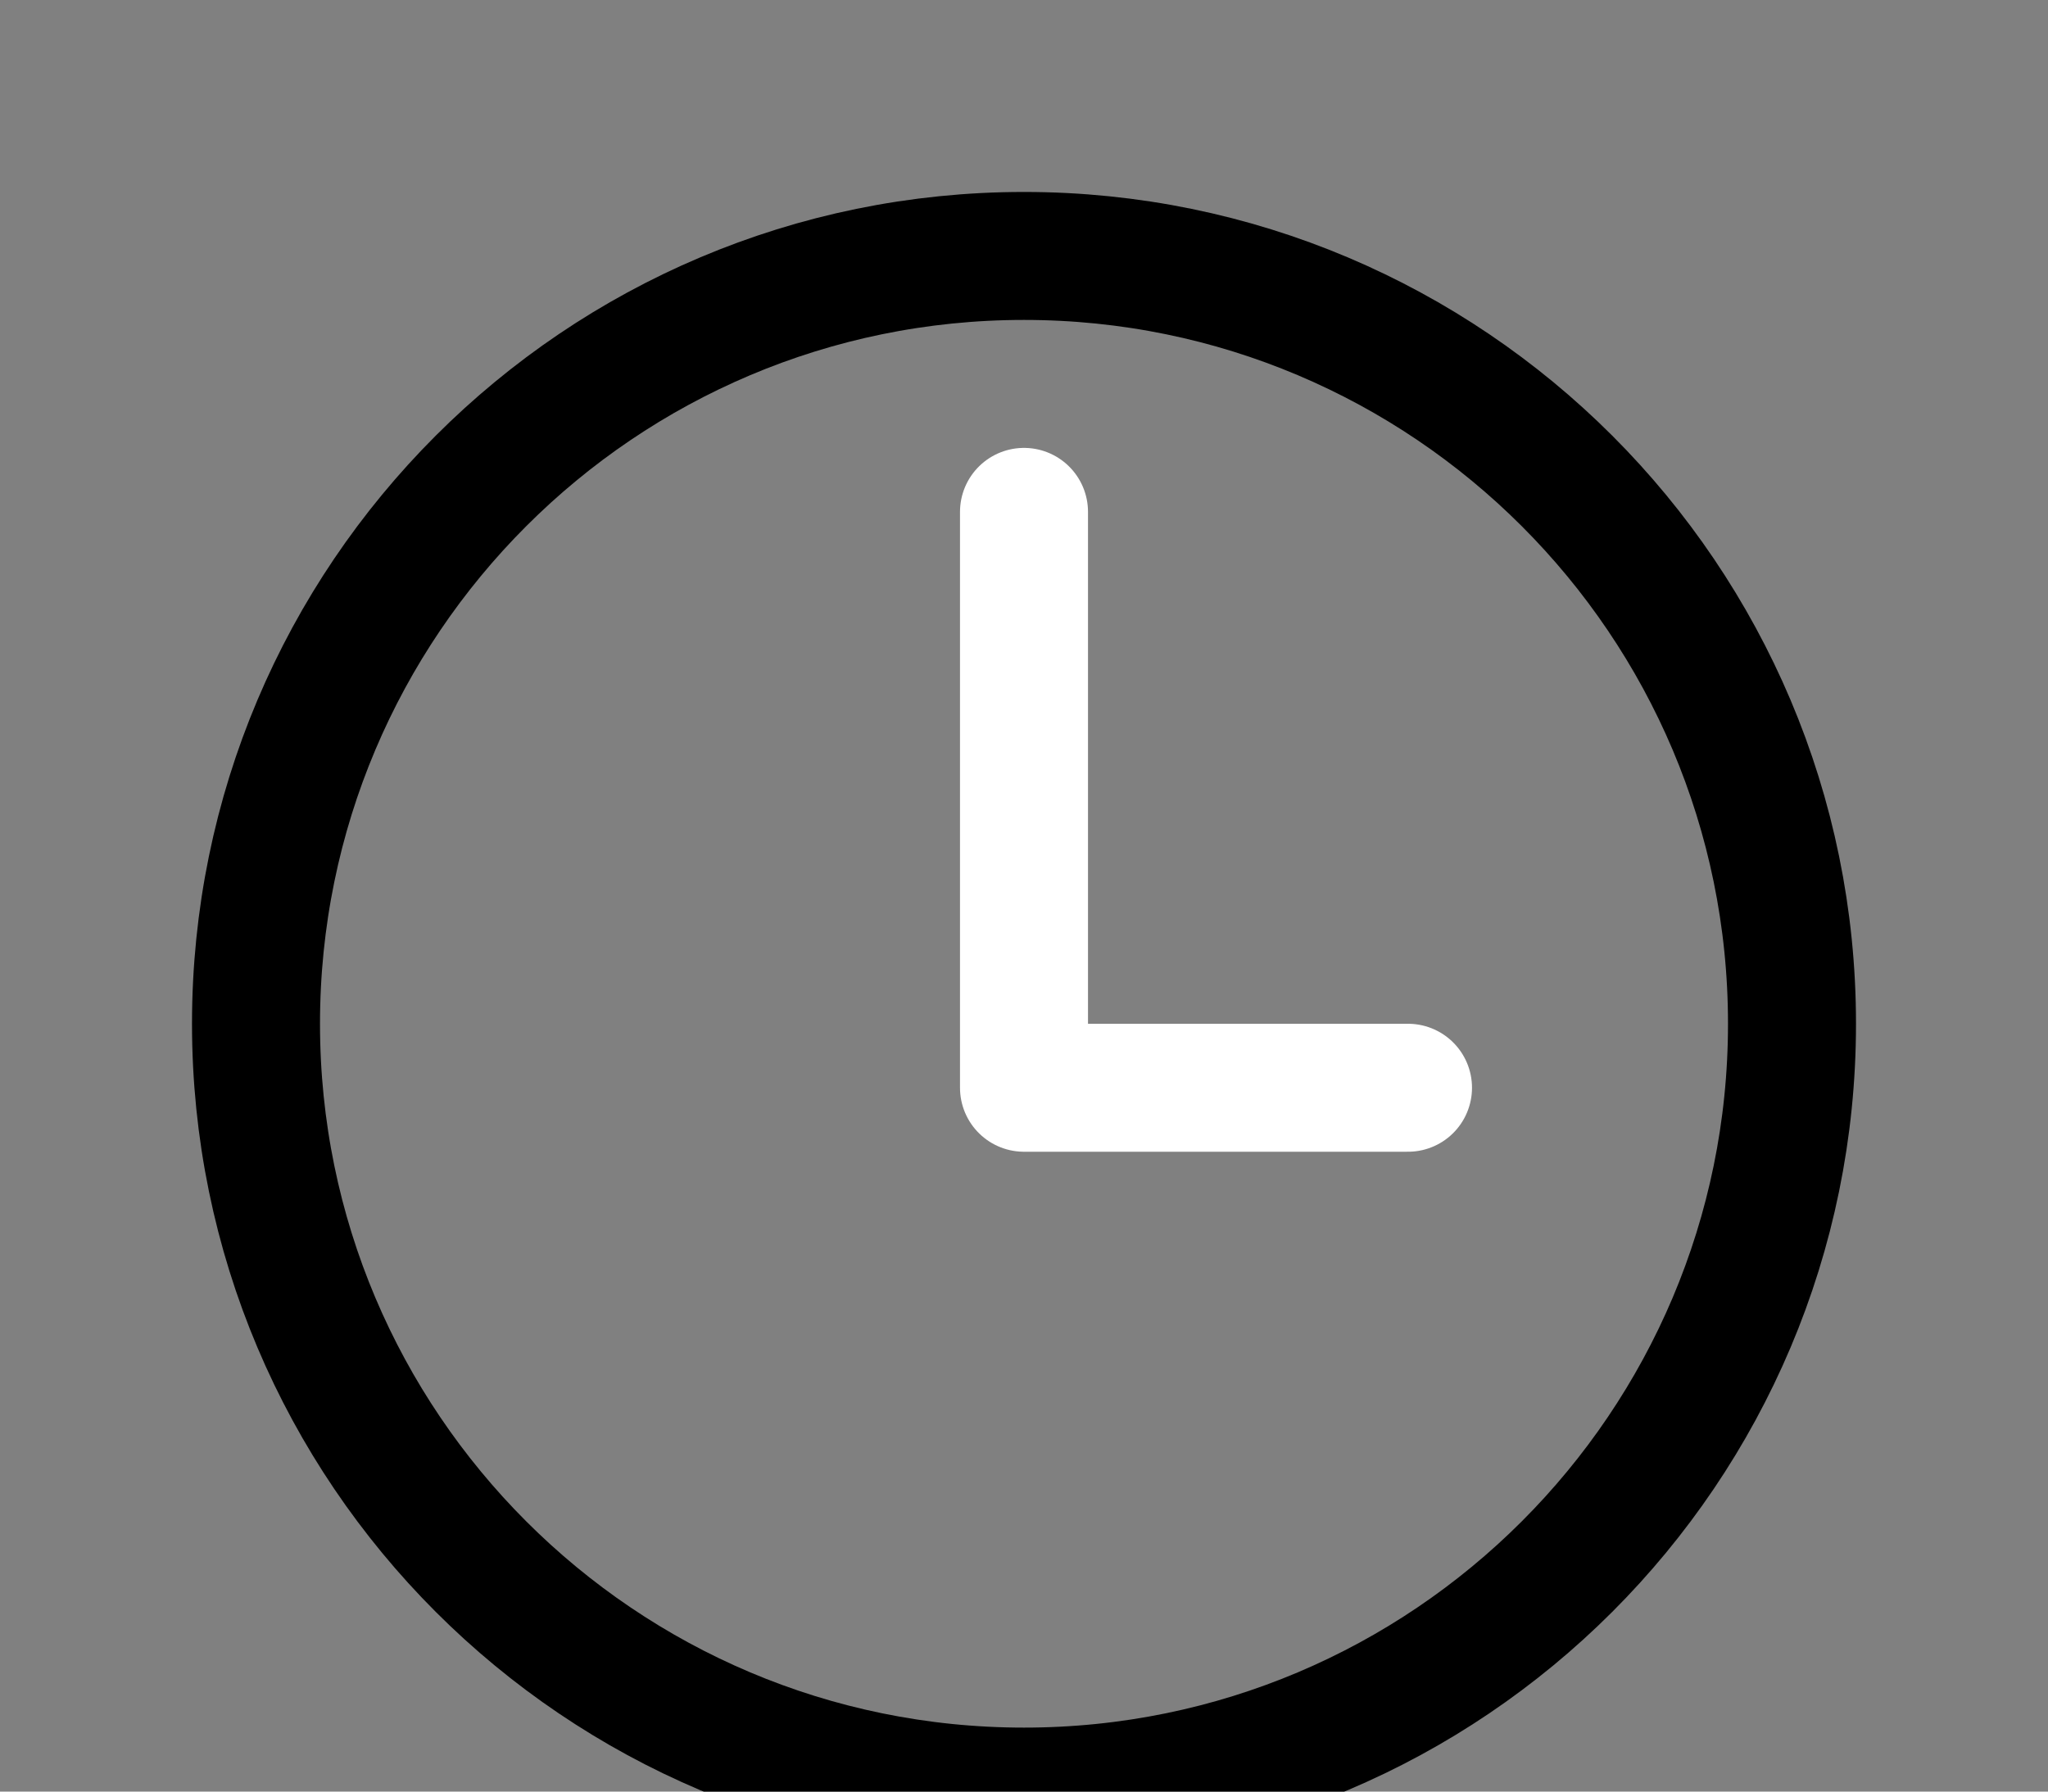 <svg width="40" height="35" viewBox="0 0 40 35" fill="none" xmlns="http://www.w3.org/2000/svg">
<rect x="0" y="0" width="40" height="35" fill="#808080" stroke="none"/>
<g id="ion:time-outline">
<path id="Vector" d="M20 5C11.719 5 5 11.719 5 20C5 28.281 11.719 35 20 35C28.281 35 35 28.281 35 20C35 11.719 28.281 5 20 5Z" stroke="black" stroke-width="2.5" stroke-miterlimit="10"/>
<path id="Vector_2" d="M20 10V21.25H27.5" stroke="white" stroke-width="2.5" stroke-linecap="round" stroke-linejoin="round"/>
</g>
</svg>
